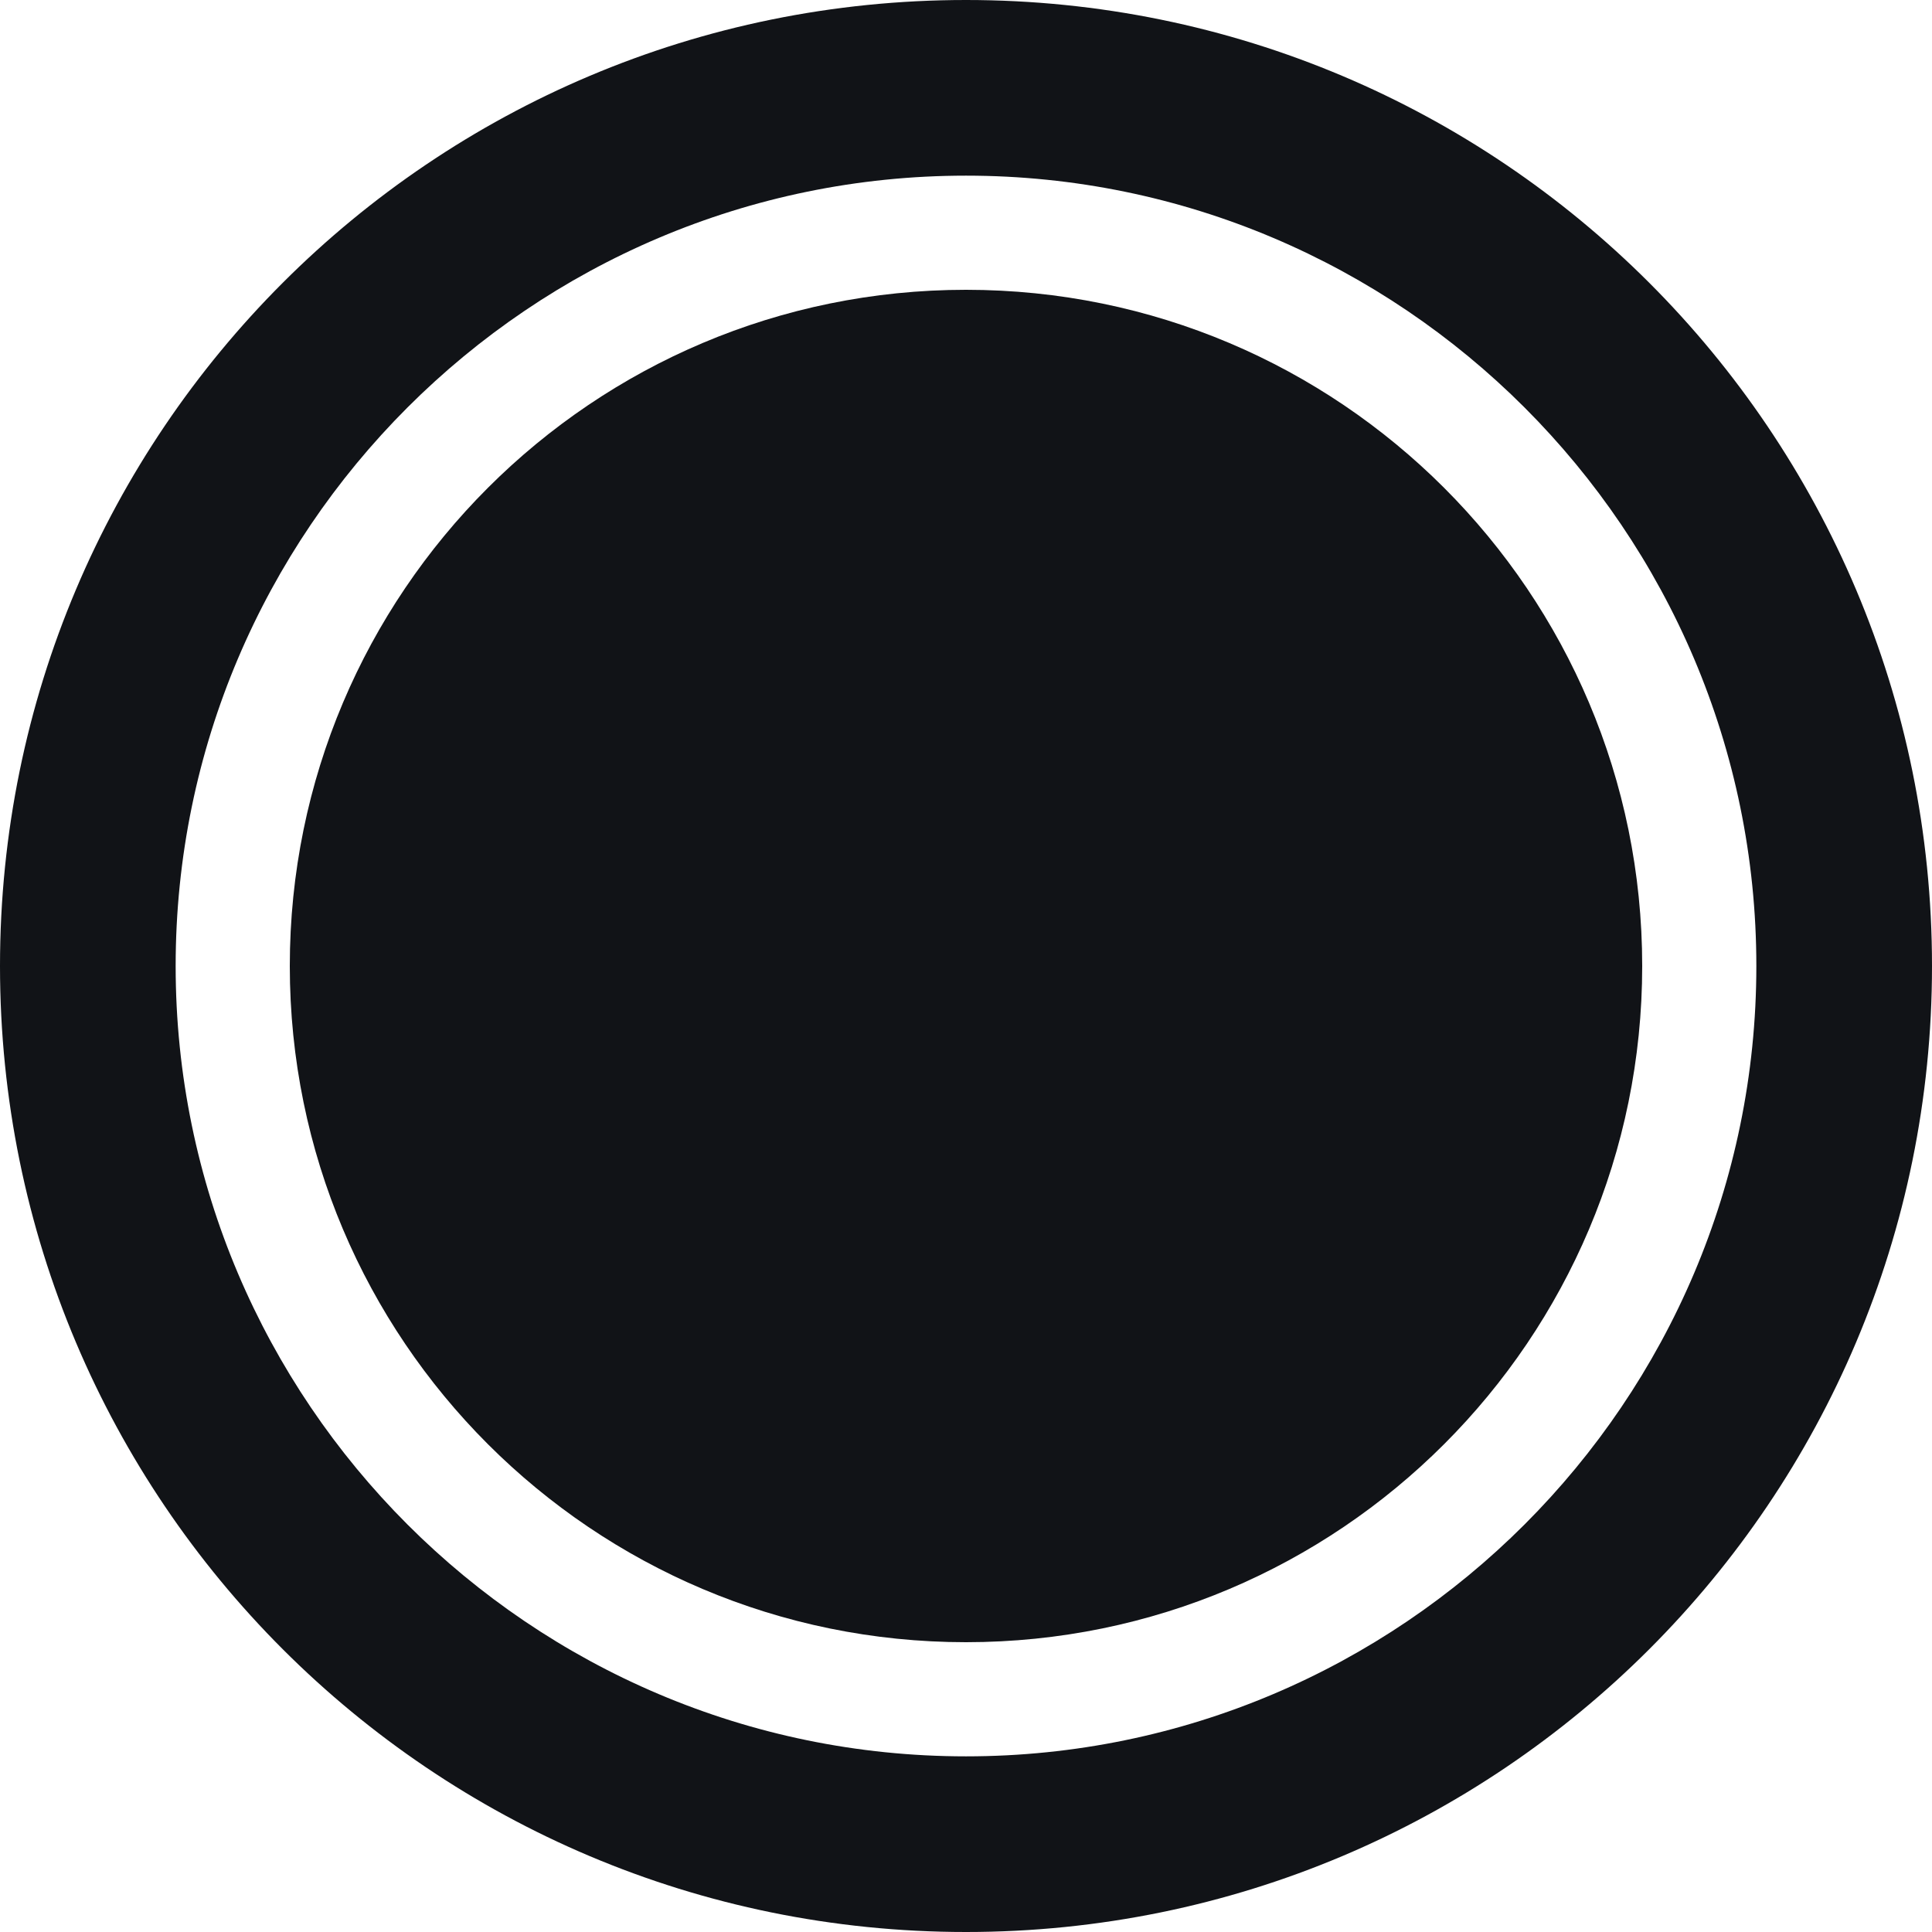 <svg width="24" height="24" viewBox="0 0 24 24" fill="none" xmlns="http://www.w3.org/2000/svg">
<g id="State=On" clip-path="url(#clip0_59_9691)">
<g id="Vector">
<path d="M12 20.4C16.639 20.4 20.4 16.639 20.4 12C20.4 7.361 16.639 3.6 12 3.6C7.361 3.6 3.6 7.361 3.6 12C3.6 16.639 7.361 20.4 12 20.4Z" fill="#111317"/>
<path d="M12 2.182C17.411 2.182 21.818 6.589 21.818 12C21.818 17.411 17.411 21.818 12 21.818C6.589 21.818 2.182 17.411 2.182 12C2.182 6.589 6.589 2.182 12 2.182ZM12 0C5.367 0 0 5.367 0 12C0 18.633 5.367 24 12 24C18.633 24 24 18.633 24 12C24 5.367 18.633 0 12 0Z" fill="#111317"/>
</g>
</g>
<defs>
<clipPath id="clip0_59_9691">
<rect width="24" height="24" fill="white"/>
</clipPath>
</defs>
</svg>

